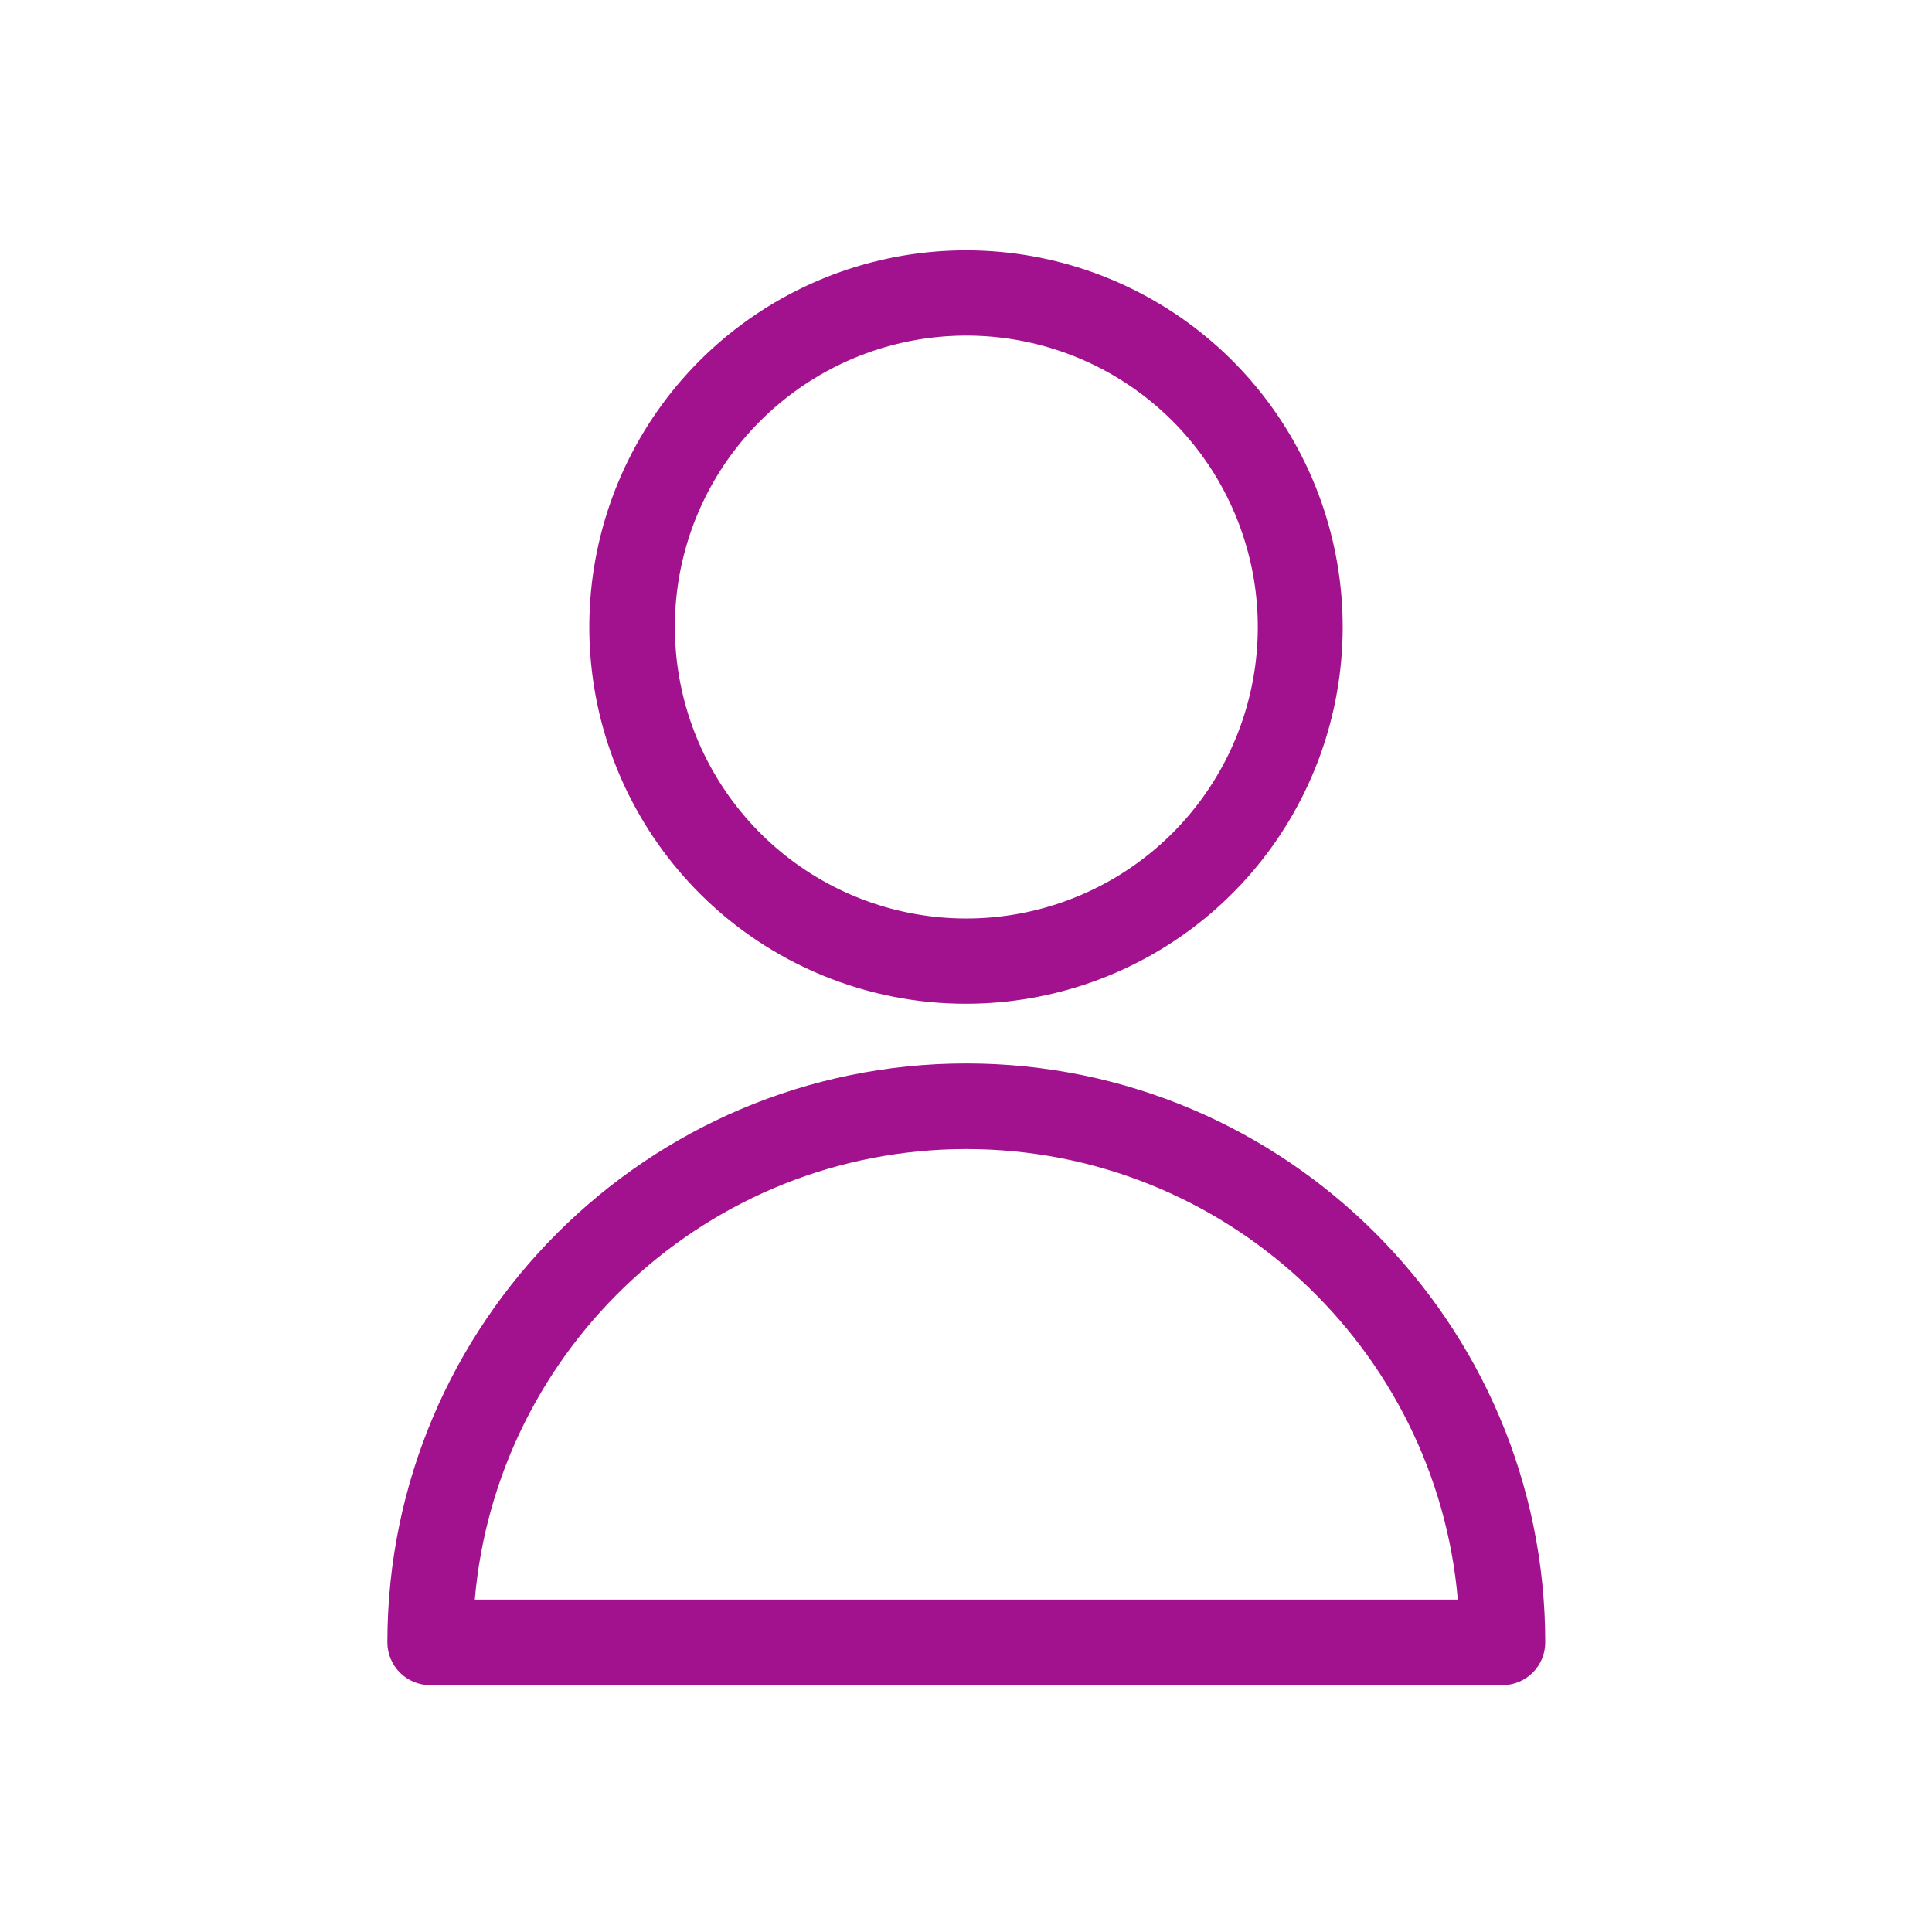 <svg width="32" height="32" viewBox="0 0 32 32" fill="none" xmlns="http://www.w3.org/2000/svg">
<path d="M16.006 16.625C17.449 16.624 18.847 16.122 19.962 15.206C21.077 14.289 21.84 13.014 22.12 11.598C22.401 10.182 22.182 8.713 21.501 7.441C20.82 6.168 19.718 5.171 18.384 4.62C17.051 4.068 15.567 3.996 14.186 4.416C12.805 4.836 11.612 5.721 10.811 6.921C10.009 8.122 9.649 9.563 9.791 10.999C9.933 12.436 10.569 13.778 11.589 14.799C12.169 15.379 12.857 15.839 13.615 16.152C14.373 16.466 15.186 16.627 16.006 16.625ZM12.592 6.973C13.382 6.183 14.421 5.691 15.532 5.582C16.644 5.472 17.759 5.751 18.688 6.372C19.616 6.992 20.301 7.916 20.625 8.984C20.95 10.053 20.893 11.201 20.466 12.233C20.038 13.265 19.266 14.117 18.281 14.643C17.296 15.17 16.159 15.338 15.064 15.121C13.968 14.903 12.982 14.312 12.274 13.448C11.565 12.585 11.178 11.502 11.178 10.386C11.177 9.752 11.302 9.124 11.544 8.538C11.787 7.952 12.143 7.42 12.592 6.973Z" fill="#A2128F"/>
<path d="M16.005 17.614C10.718 17.614 6.416 21.916 6.416 27.203C6.416 27.296 6.434 27.388 6.47 27.474C6.506 27.56 6.558 27.639 6.624 27.704C6.689 27.77 6.768 27.822 6.854 27.858C6.94 27.893 7.032 27.912 7.125 27.912H24.885C25.073 27.912 25.254 27.837 25.387 27.704C25.52 27.571 25.594 27.391 25.594 27.203C25.594 21.916 21.292 17.614 16.005 17.614ZM7.864 26.494C8.224 22.319 11.739 19.032 16.005 19.032C20.272 19.032 23.786 22.319 24.146 26.494H7.864Z" fill="#A2128F"/>
</svg>
